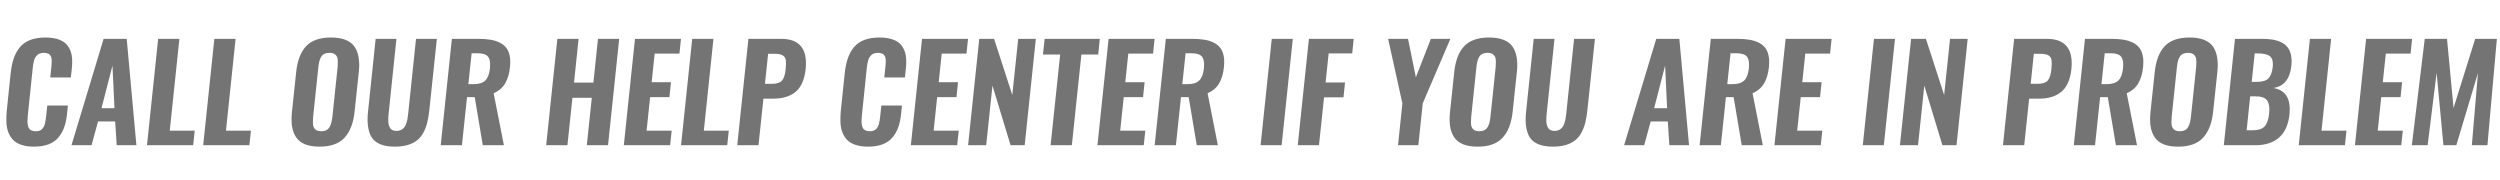 <svg width="723" height="52" viewBox="0 0 723 52" fill="none" xmlns="http://www.w3.org/2000/svg">
<path d="M9.815 42.408C8.467 42.408 7.292 42.247 6.29 41.926C5.288 41.604 4.484 41.147 3.878 40.553C3.272 39.947 2.796 39.217 2.449 38.363C2.103 37.51 1.905 36.557 1.855 35.506C1.843 35.184 1.837 34.85 1.837 34.504C1.837 33.737 1.874 32.927 1.948 32.073L3.08 21.237C3.253 19.567 3.55 18.12 3.971 16.895C4.391 15.659 4.985 14.576 5.752 13.648C6.531 12.721 7.533 12.022 8.758 11.552C9.995 11.082 11.454 10.847 13.137 10.847C14.732 10.847 16.068 11.057 17.145 11.477C18.233 11.886 19.062 12.492 19.631 13.296C20.2 14.1 20.571 15.021 20.744 16.061C20.843 16.63 20.886 17.26 20.874 17.953C20.874 18.51 20.843 19.104 20.781 19.734L20.484 22.406H14.528L14.825 19.567C14.862 19.184 14.887 18.936 14.899 18.825C14.912 18.701 14.924 18.473 14.937 18.139C14.961 17.805 14.967 17.576 14.955 17.452C14.943 17.328 14.918 17.137 14.881 16.877C14.856 16.605 14.807 16.419 14.732 16.32C14.658 16.209 14.565 16.073 14.454 15.912C14.343 15.739 14.207 15.621 14.046 15.56C13.885 15.485 13.687 15.424 13.452 15.374C13.229 15.312 12.976 15.281 12.691 15.281C12.271 15.281 11.9 15.337 11.578 15.448C11.257 15.547 10.984 15.708 10.762 15.931C10.539 16.153 10.354 16.388 10.205 16.636C10.057 16.871 9.933 17.186 9.834 17.582C9.735 17.978 9.655 18.337 9.593 18.658C9.543 18.98 9.494 19.382 9.444 19.864L8.034 33.465C7.972 34.009 7.941 34.504 7.941 34.949C7.941 35.766 8.047 36.409 8.257 36.879C8.578 37.596 9.265 37.955 10.316 37.955C10.725 37.955 11.083 37.906 11.393 37.807C11.702 37.708 11.962 37.541 12.172 37.306C12.382 37.071 12.549 36.842 12.673 36.619C12.809 36.397 12.92 36.081 13.007 35.673C13.106 35.265 13.174 34.925 13.211 34.652C13.26 34.368 13.31 33.972 13.359 33.465L13.675 30.515H19.631L19.371 33.094C19.223 34.516 18.951 35.766 18.555 36.842C18.171 37.918 17.615 38.889 16.885 39.755C16.167 40.621 15.215 41.283 14.027 41.74C12.84 42.185 11.436 42.408 9.815 42.408ZM20.67 42L29.966 11.236H36.645L39.447 42H33.751L33.306 35.135H28.352L26.477 42H20.67ZM29.354 31.294H33.102L32.526 18.974L29.354 31.294ZM42.509 42L45.737 11.236H51.879L49.096 37.788H56.313L55.868 42H42.509ZM58.763 42L61.991 11.236H68.133L65.35 37.788H72.567L72.122 42H58.763ZM92.885 37.955C93.478 37.955 93.98 37.85 94.388 37.64C94.808 37.417 95.13 37.095 95.353 36.675C95.588 36.242 95.755 35.803 95.853 35.357C95.965 34.912 96.058 34.368 96.132 33.725L97.635 19.419C97.672 18.912 97.69 18.436 97.69 17.99C97.678 17.768 97.672 17.551 97.672 17.341C97.647 16.722 97.437 16.227 97.041 15.856C96.645 15.473 96.058 15.281 95.278 15.281C94.685 15.281 94.184 15.386 93.775 15.597C93.367 15.795 93.052 16.104 92.829 16.524C92.606 16.945 92.439 17.372 92.328 17.805C92.229 18.238 92.143 18.776 92.068 19.419L90.565 33.725C90.516 34.281 90.491 34.801 90.491 35.283C90.491 35.481 90.497 35.667 90.51 35.84C90.534 36.458 90.739 36.965 91.122 37.361C91.518 37.757 92.106 37.955 92.885 37.955ZM92.421 42.408C90.763 42.408 89.372 42.185 88.246 41.74C87.12 41.283 86.255 40.608 85.648 39.718C85.042 38.815 84.647 37.757 84.461 36.545C84.362 35.914 84.312 35.227 84.312 34.485C84.312 33.793 84.356 33.05 84.442 32.259L85.648 20.885C85.995 17.557 86.954 15.052 88.524 13.37C90.095 11.688 92.501 10.847 95.742 10.847C97.4 10.847 98.791 11.069 99.917 11.515C101.043 11.96 101.915 12.622 102.533 13.5C103.127 14.391 103.523 15.442 103.721 16.654C103.82 17.285 103.875 17.972 103.888 18.714C103.888 19.394 103.844 20.118 103.758 20.885L102.552 32.259C102.205 35.574 101.234 38.097 99.639 39.829C98.055 41.548 95.649 42.408 92.421 42.408ZM114.223 42.408C112.503 42.408 111.081 42.173 109.955 41.703C108.829 41.233 107.994 40.553 107.45 39.662C106.918 38.772 106.572 37.677 106.411 36.378C106.337 35.797 106.3 35.178 106.3 34.523C106.3 33.718 106.355 32.865 106.467 31.962L108.638 11.236H114.649L112.404 32.723C112.355 33.217 112.318 33.65 112.293 34.022C112.281 34.207 112.281 34.399 112.293 34.597C112.293 34.782 112.293 34.986 112.293 35.209C112.318 35.63 112.38 35.988 112.479 36.285C112.577 36.582 112.714 36.86 112.887 37.12C113.06 37.367 113.301 37.553 113.61 37.677C113.92 37.8 114.285 37.862 114.705 37.862C115.2 37.862 115.633 37.763 116.004 37.565C116.387 37.367 116.69 37.12 116.913 36.823C117.148 36.526 117.346 36.137 117.507 35.654C117.668 35.172 117.785 34.714 117.859 34.281C117.934 33.848 118.002 33.329 118.063 32.723L120.309 11.236H126.339L124.149 31.962C124.001 33.335 123.791 34.547 123.519 35.599C123.246 36.638 122.863 37.602 122.368 38.493C121.873 39.371 121.261 40.089 120.531 40.645C119.814 41.202 118.929 41.635 117.878 41.944C116.826 42.254 115.608 42.408 114.223 42.408ZM127.452 42L130.681 11.236H138.344C139.643 11.236 140.781 11.317 141.758 11.477C142.735 11.626 143.626 11.892 144.43 12.275C145.234 12.659 145.877 13.154 146.359 13.76C146.854 14.378 147.201 15.158 147.398 16.098C147.522 16.667 147.578 17.291 147.565 17.972C147.565 18.429 147.541 18.906 147.491 19.4C147.293 21.33 146.817 22.92 146.062 24.169C145.308 25.418 144.207 26.352 142.76 26.971L145.729 42H139.624L137.286 28.084H135.06L133.594 42H127.452ZM135.449 24.336H136.971C138.505 24.336 139.63 23.983 140.348 23.278C141.065 22.573 141.51 21.423 141.684 19.827C141.721 19.444 141.739 19.085 141.739 18.751C141.752 17.749 141.572 16.988 141.201 16.469C140.706 15.776 139.729 15.424 138.27 15.411H136.396L135.449 24.336ZM157.956 42L161.185 11.236H167.326L166.009 23.891H171.612L172.93 11.236H179.071L175.843 42H169.701L171.148 28.288H165.545L164.098 42H157.956ZM180.407 42L183.636 11.236H196.939L196.494 15.504H189.332L188.46 23.779H194.045L193.6 28.084H188.015L186.994 37.788H194.249L193.804 42H180.407ZM196.958 42L200.187 11.236H206.328L203.545 37.788H210.763L210.317 42H196.958ZM213.212 42L216.44 11.236H225.922C230.697 11.236 233.084 13.593 233.084 18.306C233.084 18.85 233.053 19.431 232.991 20.05C232.818 21.621 232.465 22.969 231.934 24.095C231.414 25.208 230.728 26.086 229.874 26.73C229.033 27.36 228.093 27.818 227.054 28.102C226.027 28.387 224.864 28.529 223.565 28.529H220.782L219.354 42H213.212ZM221.228 24.243H223.194C224.617 24.243 225.6 23.934 226.145 23.315C226.701 22.685 227.06 21.571 227.221 19.976C227.283 19.369 227.313 18.831 227.313 18.361C227.313 18.064 227.301 17.786 227.276 17.526C227.215 16.871 226.936 16.382 226.441 16.061C225.947 15.727 225.167 15.56 224.104 15.56H222.137L221.228 24.243ZM251.026 42.408C249.678 42.408 248.503 42.247 247.501 41.926C246.499 41.604 245.695 41.147 245.089 40.553C244.483 39.947 244.007 39.217 243.66 38.363C243.314 37.51 243.116 36.557 243.066 35.506C243.054 35.184 243.048 34.85 243.048 34.504C243.048 33.737 243.085 32.927 243.159 32.073L244.291 21.237C244.464 19.567 244.761 18.12 245.182 16.895C245.602 15.659 246.196 14.576 246.963 13.648C247.742 12.721 248.744 12.022 249.969 11.552C251.206 11.082 252.665 10.847 254.348 10.847C255.943 10.847 257.279 11.057 258.355 11.477C259.444 11.886 260.273 12.492 260.842 13.296C261.411 14.1 261.782 15.021 261.955 16.061C262.054 16.63 262.097 17.26 262.085 17.953C262.085 18.51 262.054 19.104 261.992 19.734L261.695 22.406H255.739L256.036 19.567C256.073 19.184 256.098 18.936 256.11 18.825C256.123 18.701 256.135 18.473 256.147 18.139C256.172 17.805 256.178 17.576 256.166 17.452C256.154 17.328 256.129 17.137 256.092 16.877C256.067 16.605 256.018 16.419 255.943 16.32C255.869 16.209 255.776 16.073 255.665 15.912C255.554 15.739 255.418 15.621 255.257 15.56C255.096 15.485 254.898 15.424 254.663 15.374C254.44 15.312 254.187 15.281 253.902 15.281C253.482 15.281 253.111 15.337 252.789 15.448C252.467 15.547 252.195 15.708 251.973 15.931C251.75 16.153 251.564 16.388 251.416 16.636C251.268 16.871 251.144 17.186 251.045 17.582C250.946 17.978 250.866 18.337 250.804 18.658C250.754 18.98 250.705 19.382 250.655 19.864L249.245 33.465C249.183 34.009 249.152 34.504 249.152 34.949C249.152 35.766 249.257 36.409 249.468 36.879C249.789 37.596 250.476 37.955 251.527 37.955C251.936 37.955 252.294 37.906 252.604 37.807C252.913 37.708 253.173 37.541 253.383 37.306C253.593 37.071 253.76 36.842 253.884 36.619C254.02 36.397 254.131 36.081 254.218 35.673C254.317 35.265 254.385 34.925 254.422 34.652C254.471 34.368 254.521 33.972 254.57 33.465L254.886 30.515H260.842L260.582 33.094C260.434 34.516 260.161 35.766 259.766 36.842C259.382 37.918 258.826 38.889 258.096 39.755C257.378 40.621 256.426 41.283 255.238 41.74C254.051 42.185 252.647 42.408 251.026 42.408ZM263.421 42L266.649 11.236H279.953L279.508 15.504H272.346L271.474 23.779H277.059L276.613 28.084H271.028L270.008 37.788H277.263L276.817 42H263.421ZM279.972 42L283.2 11.236H287.486L292.756 27.472L294.463 11.236H299.565L296.337 42H292.255L287.022 24.763L285.204 42H279.972ZM303.833 42L306.598 15.764H301.625L302.107 11.236H318.064L317.601 15.764H312.739L309.975 42H303.833ZM317.378 42L320.606 11.236H333.91L333.465 15.504H326.303L325.431 23.779H331.016L330.57 28.084H324.985L323.965 37.788H331.22L330.774 42H317.378ZM333.929 42L337.157 11.236H344.82C346.119 11.236 347.257 11.317 348.234 11.477C349.212 11.626 350.102 11.892 350.906 12.275C351.71 12.659 352.354 13.154 352.836 13.76C353.331 14.378 353.677 15.158 353.875 16.098C353.999 16.667 354.054 17.291 354.042 17.972C354.042 18.429 354.017 18.906 353.968 19.4C353.77 21.33 353.294 22.92 352.539 24.169C351.785 25.418 350.684 26.352 349.236 26.971L352.205 42H346.101L343.763 28.084H341.536L340.07 42H333.929ZM341.926 24.336H343.447C344.981 24.336 346.107 23.983 346.824 23.278C347.542 22.573 347.987 21.423 348.16 19.827C348.197 19.444 348.216 19.085 348.216 18.751C348.228 17.749 348.049 16.988 347.678 16.469C347.183 15.776 346.206 15.424 344.746 15.411H342.872L341.926 24.336ZM364.562 42L367.791 11.236H373.877L370.648 42H364.562ZM375.306 42L378.534 11.236H391.485L391.059 15.448H384.249L383.358 23.854H388.98L388.535 28.158H382.913L381.447 42H375.306ZM404.307 42L405.568 29.902L401.449 11.236H407.201L409.465 22.351L413.807 11.236H419.447L411.45 29.902L410.188 42H404.307ZM427.797 37.955C428.391 37.955 428.892 37.85 429.3 37.64C429.72 37.417 430.042 37.095 430.265 36.675C430.5 36.242 430.667 35.803 430.766 35.357C430.877 34.912 430.97 34.368 431.044 33.725L432.547 19.419C432.584 18.912 432.603 18.436 432.603 17.99C432.59 17.768 432.584 17.551 432.584 17.341C432.559 16.722 432.349 16.227 431.953 15.856C431.557 15.473 430.97 15.281 430.19 15.281C429.597 15.281 429.096 15.386 428.688 15.597C428.279 15.795 427.964 16.104 427.741 16.524C427.519 16.945 427.352 17.372 427.24 17.805C427.141 18.238 427.055 18.776 426.98 19.419L425.478 33.725C425.428 34.281 425.403 34.801 425.403 35.283C425.403 35.481 425.41 35.667 425.422 35.84C425.447 36.458 425.651 36.965 426.034 37.361C426.43 37.757 427.018 37.955 427.797 37.955ZM427.333 42.408C425.675 42.408 424.284 42.185 423.158 41.74C422.033 41.283 421.167 40.608 420.561 39.718C419.954 38.815 419.559 37.757 419.373 36.545C419.274 35.914 419.225 35.227 419.225 34.485C419.225 33.793 419.268 33.05 419.354 32.259L420.561 20.885C420.907 17.557 421.866 15.052 423.437 13.37C425.007 11.688 427.413 10.847 430.654 10.847C432.312 10.847 433.703 11.069 434.829 11.515C435.955 11.96 436.827 12.622 437.445 13.5C438.039 14.391 438.435 15.442 438.633 16.654C438.732 17.285 438.787 17.972 438.8 18.714C438.8 19.394 438.757 20.118 438.67 20.885L437.464 32.259C437.118 35.574 436.146 38.097 434.551 39.829C432.967 41.548 430.562 42.408 427.333 42.408ZM449.135 42.408C447.415 42.408 445.993 42.173 444.867 41.703C443.742 41.233 442.907 40.553 442.362 39.662C441.83 38.772 441.484 37.677 441.323 36.378C441.249 35.797 441.212 35.178 441.212 34.523C441.212 33.718 441.268 32.865 441.379 31.962L443.55 11.236H449.562L447.316 32.723C447.267 33.217 447.23 33.65 447.205 34.022C447.193 34.207 447.193 34.399 447.205 34.597C447.205 34.782 447.205 34.986 447.205 35.209C447.23 35.63 447.292 35.988 447.391 36.285C447.49 36.582 447.626 36.86 447.799 37.12C447.972 37.367 448.213 37.553 448.522 37.677C448.832 37.8 449.197 37.862 449.617 37.862C450.112 37.862 450.545 37.763 450.916 37.565C451.299 37.367 451.603 37.12 451.825 36.823C452.06 36.526 452.258 36.137 452.419 35.654C452.58 35.172 452.697 34.714 452.771 34.281C452.846 33.848 452.914 33.329 452.976 32.723L455.221 11.236H461.251L459.062 31.962C458.913 33.335 458.703 34.547 458.431 35.599C458.159 36.638 457.775 37.602 457.28 38.493C456.785 39.371 456.173 40.089 455.443 40.645C454.726 41.202 453.841 41.635 452.79 41.944C451.739 42.254 450.52 42.408 449.135 42.408ZM469.693 42L478.989 11.236H485.669L488.471 42H482.774L482.329 35.135H477.375L475.501 42H469.693ZM478.377 31.294H482.125L481.55 18.974L478.377 31.294ZM491.532 42L494.761 11.236H502.424C503.723 11.236 504.861 11.317 505.838 11.477C506.815 11.626 507.706 11.892 508.51 12.275C509.314 12.659 509.957 13.154 510.439 13.76C510.934 14.378 511.281 15.158 511.479 16.098C511.602 16.667 511.658 17.291 511.646 17.972C511.646 18.429 511.621 18.906 511.571 19.4C511.373 21.33 510.897 22.92 510.143 24.169C509.388 25.418 508.287 26.352 506.84 26.971L509.809 42H503.704L501.366 28.084H499.14L497.674 42H491.532ZM499.529 24.336H501.051C502.585 24.336 503.71 23.983 504.428 23.278C505.145 22.573 505.59 21.423 505.764 19.827C505.801 19.444 505.819 19.085 505.819 18.751C505.832 17.749 505.652 16.988 505.281 16.469C504.786 15.776 503.809 15.424 502.35 15.411H500.476L499.529 24.336ZM513.167 42L516.396 11.236H529.699L529.254 15.504H522.092L521.22 23.779H526.805L526.359 28.084H520.774L519.754 37.788H527.009L526.563 42H513.167ZM538.717 42L541.945 11.236H548.031L544.803 42H538.717ZM549.46 42L552.688 11.236H556.975L562.244 27.472L563.951 11.236H569.054L565.825 42H561.743L556.511 24.763L554.692 42H549.46ZM579.259 42L582.487 11.236H591.969C596.743 11.236 599.131 13.593 599.131 18.306C599.131 18.85 599.1 19.431 599.038 20.05C598.865 21.621 598.512 22.969 597.98 24.095C597.461 25.208 596.774 26.086 595.921 26.73C595.08 27.36 594.14 27.818 593.101 28.102C592.074 28.387 590.911 28.529 589.612 28.529H586.829L585.4 42H579.259ZM587.274 24.243H589.241C590.664 24.243 591.647 23.934 592.191 23.315C592.748 22.685 593.107 21.571 593.268 19.976C593.329 19.369 593.36 18.831 593.36 18.361C593.36 18.064 593.348 17.786 593.323 17.526C593.261 16.871 592.983 16.382 592.488 16.061C591.993 15.727 591.214 15.56 590.15 15.56H588.184L587.274 24.243ZM599.743 42L602.972 11.236H610.635C611.934 11.236 613.072 11.317 614.049 11.477C615.026 11.626 615.917 11.892 616.721 12.275C617.525 12.659 618.168 13.154 618.65 13.76C619.145 14.378 619.492 15.158 619.689 16.098C619.813 16.667 619.869 17.291 619.856 17.972C619.856 18.429 619.832 18.906 619.782 19.4C619.584 21.33 619.108 22.92 618.354 24.169C617.599 25.418 616.498 26.352 615.051 26.971L618.02 42H611.915L609.577 28.084H607.351L605.885 42H599.743ZM607.74 24.336H609.262C610.796 24.336 611.921 23.983 612.639 23.278C613.356 22.573 613.801 21.423 613.975 19.827C614.012 19.444 614.03 19.085 614.03 18.751C614.043 17.749 613.863 16.988 613.492 16.469C612.997 15.776 612.02 15.424 610.561 15.411H608.687L607.74 24.336ZM630.377 37.955C630.971 37.955 631.472 37.85 631.88 37.64C632.3 37.417 632.622 37.095 632.845 36.675C633.08 36.242 633.247 35.803 633.346 35.357C633.457 34.912 633.55 34.368 633.624 33.725L635.127 19.419C635.164 18.912 635.183 18.436 635.183 17.99C635.17 17.768 635.164 17.551 635.164 17.341C635.139 16.722 634.929 16.227 634.533 15.856C634.137 15.473 633.55 15.281 632.771 15.281C632.177 15.281 631.676 15.386 631.268 15.597C630.859 15.795 630.544 16.104 630.321 16.524C630.099 16.945 629.932 17.372 629.82 17.805C629.721 18.238 629.635 18.776 629.561 19.419L628.058 33.725C628.008 34.281 627.983 34.801 627.983 35.283C627.983 35.481 627.99 35.667 628.002 35.84C628.027 36.458 628.231 36.965 628.614 37.361C629.01 37.757 629.598 37.955 630.377 37.955ZM629.913 42.408C628.256 42.408 626.864 42.185 625.738 41.74C624.613 41.283 623.747 40.608 623.141 39.718C622.535 38.815 622.139 37.757 621.953 36.545C621.854 35.914 621.805 35.227 621.805 34.485C621.805 33.793 621.848 33.05 621.935 32.259L623.141 20.885C623.487 17.557 624.446 15.052 626.017 13.37C627.588 11.688 629.993 10.847 633.234 10.847C634.892 10.847 636.284 11.069 637.409 11.515C638.535 11.96 639.407 12.622 640.025 13.5C640.619 14.391 641.015 15.442 641.213 16.654C641.312 17.285 641.368 17.972 641.38 18.714C641.38 19.394 641.337 20.118 641.25 20.885L640.044 32.259C639.698 35.574 638.727 38.097 637.131 39.829C635.548 41.548 633.142 42.408 629.913 42.408ZM643.124 42L646.353 11.236H654.108C655.246 11.236 656.255 11.304 657.133 11.44C658.023 11.576 658.858 11.824 659.638 12.183C660.417 12.541 661.042 13.018 661.512 13.611C661.994 14.193 662.34 14.954 662.551 15.894C662.674 16.45 662.736 17.056 662.736 17.712C662.736 18.182 662.705 18.671 662.644 19.178C662.211 22.889 660.485 24.979 657.467 25.449C660.621 25.981 662.198 28.041 662.198 31.628C662.198 32.061 662.174 32.512 662.124 32.982C661.827 35.988 660.831 38.246 659.137 39.755C657.454 41.252 655.16 42 652.253 42H643.124ZM649.729 37.677H651.492C653.088 37.677 654.232 37.306 654.925 36.563C655.618 35.809 656.05 34.59 656.224 32.908C656.273 32.475 656.298 32.067 656.298 31.684C656.298 30.509 656.075 29.624 655.63 29.03C655.049 28.251 653.948 27.861 652.327 27.861H650.75L649.729 37.677ZM651.195 23.668H652.735C654.306 23.668 655.413 23.328 656.057 22.648C656.712 21.955 657.12 20.829 657.281 19.27C657.306 19.011 657.318 18.763 657.318 18.528C657.318 17.465 657.034 16.71 656.465 16.265C655.772 15.72 654.609 15.448 652.977 15.448H652.067L651.195 23.668ZM664.796 42L668.024 11.236H674.166L671.383 37.788H678.601L678.155 42H664.796ZM681.05 42L684.278 11.236H697.582L697.137 15.504H689.975L689.103 23.779H694.688L694.242 28.084H688.657L687.637 37.788H694.892L694.446 42H681.05ZM697.508 42L701.237 11.236H707.676L709.568 31.22L715.821 11.236H722.093L719.365 42H714.856L716.619 21.145L710.366 42H706.637L704.67 21.052L702.072 42H697.508Z" fill="#747474"/>
</svg>
